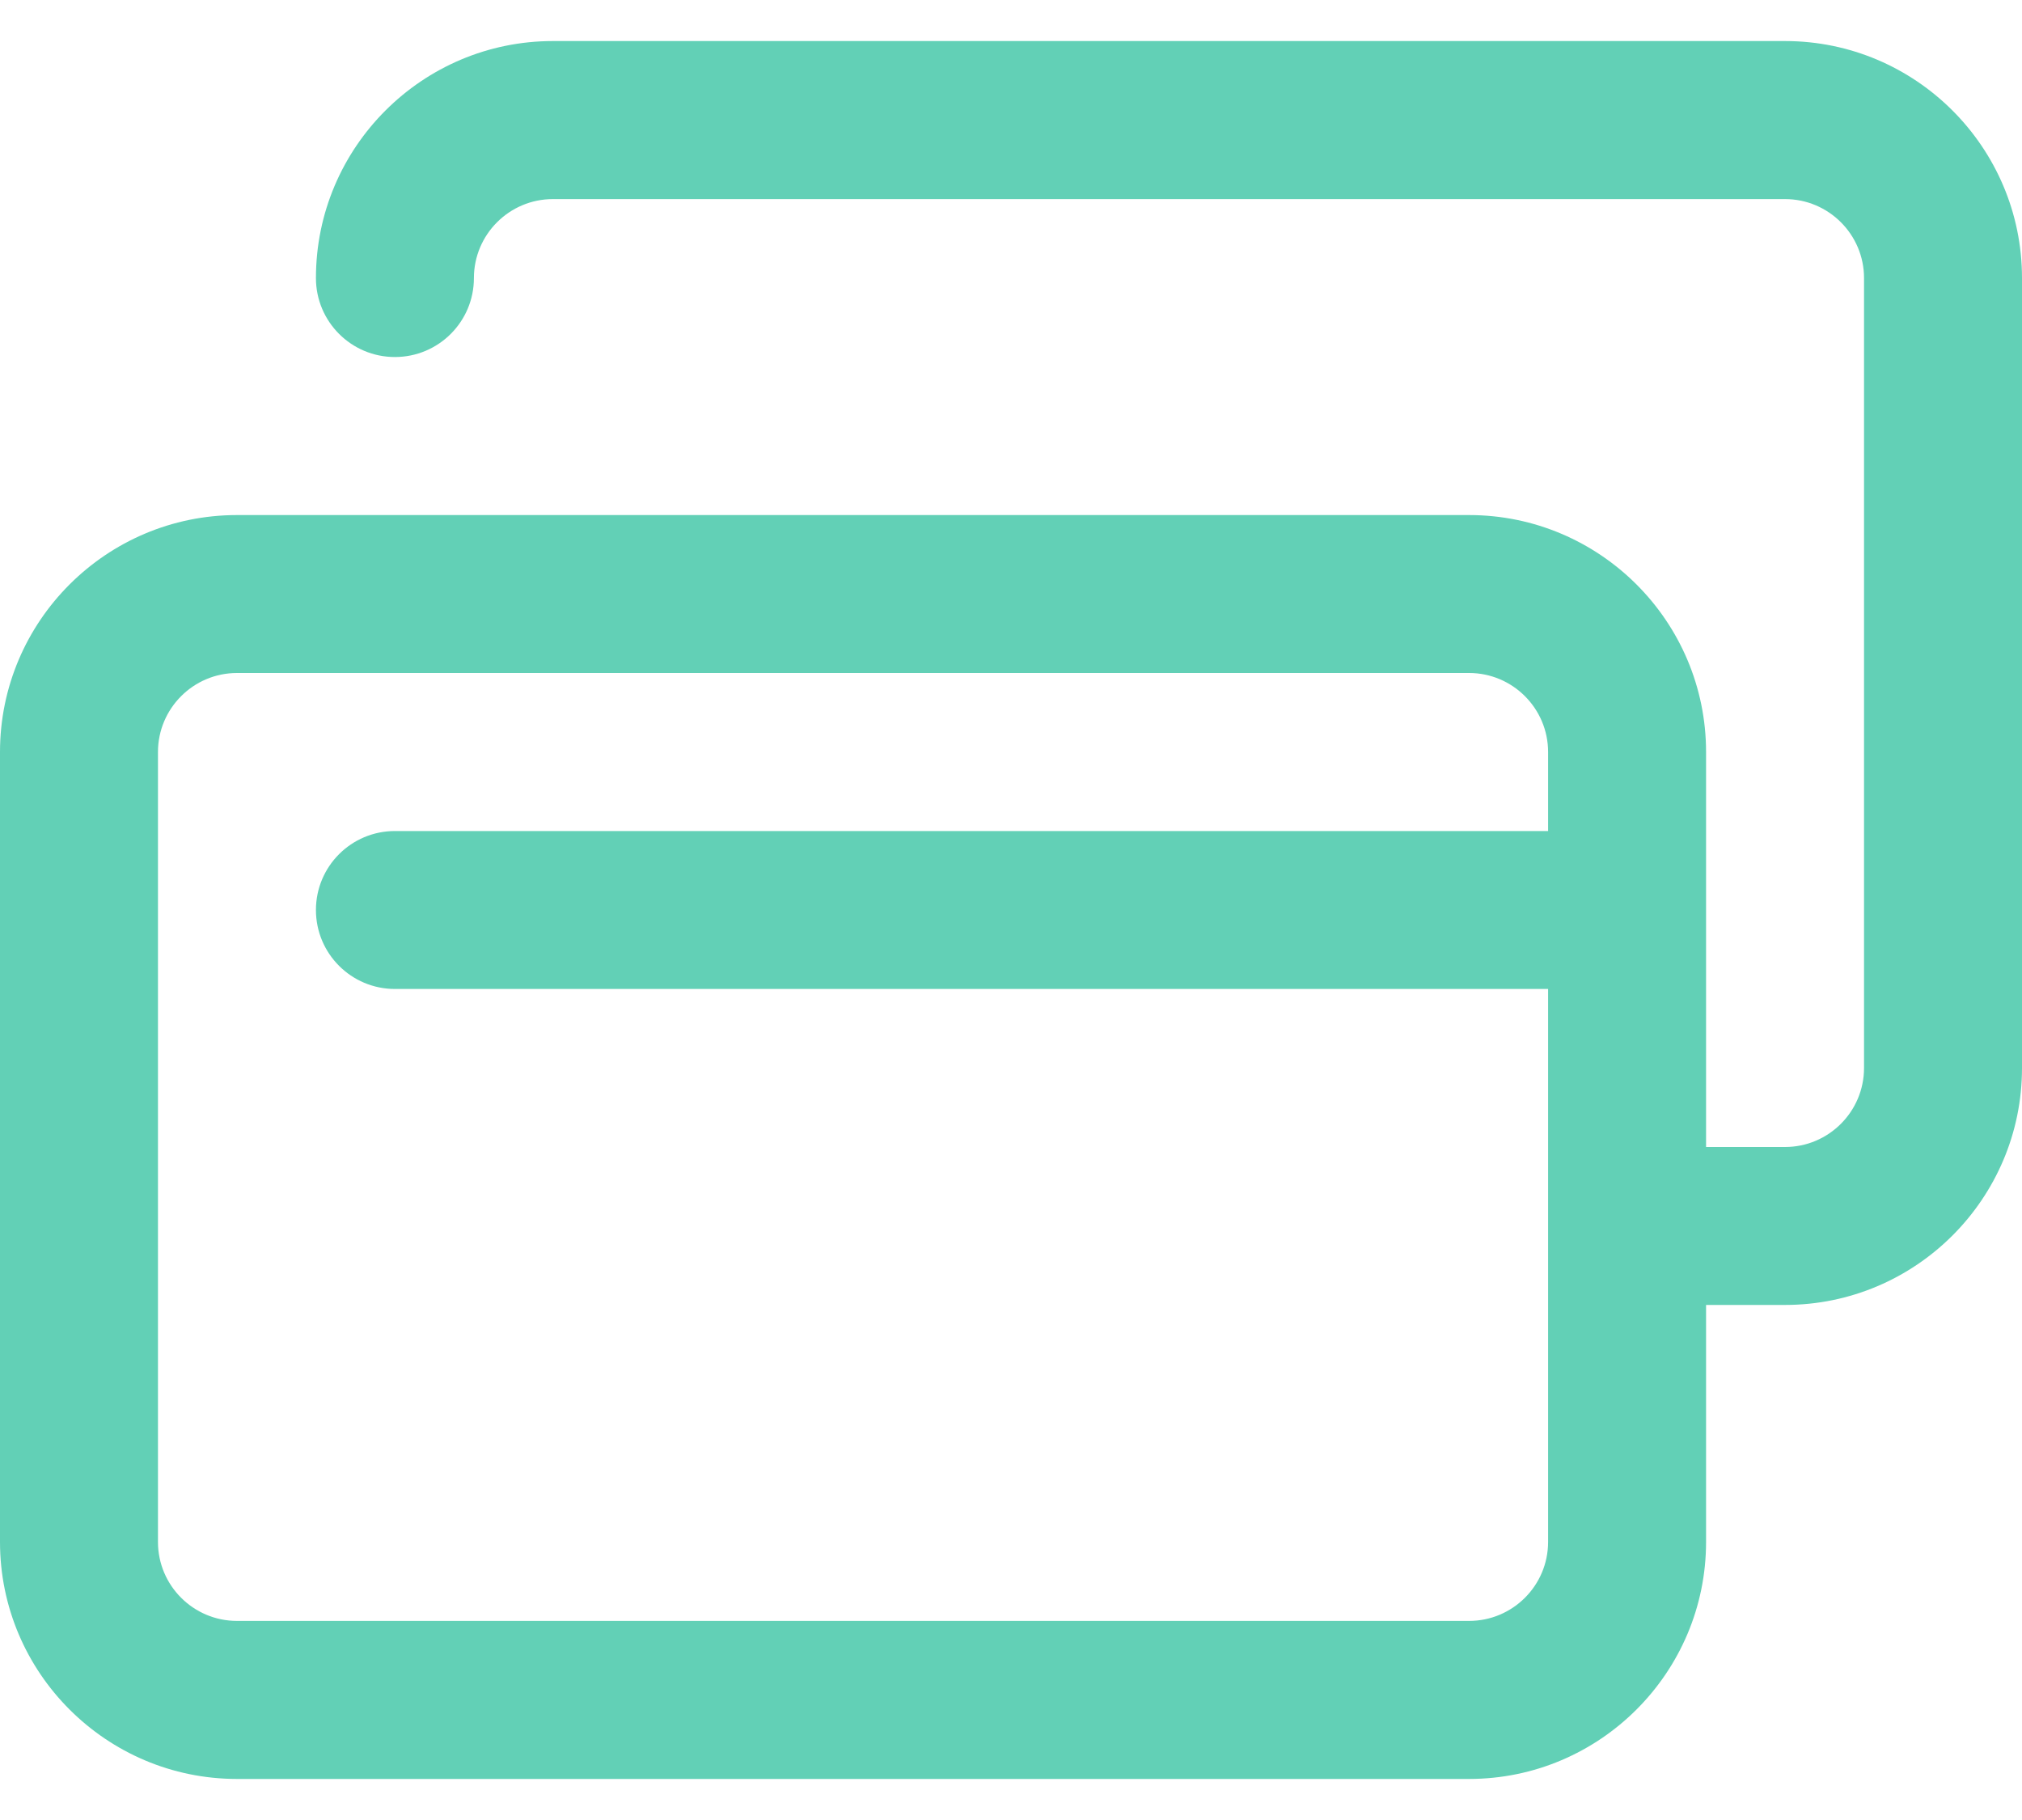 <svg width="40" height="36" viewBox="0 0 40 36" fill="none" xmlns="http://www.w3.org/2000/svg">
<path d="M35.312 0.812H10.938C8.353 0.812 6.25 2.915 6.25 5.5C6.25 6.363 6.95 7.062 7.812 7.062C8.675 7.062 9.375 6.363 9.375 5.5C9.375 4.638 10.076 3.938 10.938 3.938H35.312C36.174 3.938 36.875 4.638 36.875 5.5V21.125C36.875 21.987 36.174 22.688 35.312 22.688H33.75V14.875C33.75 12.29 31.647 10.188 29.062 10.188H4.688C2.103 10.188 0 12.29 0 14.875V30.5C0 33.085 2.103 35.188 4.688 35.188H29.062C31.647 35.188 33.75 33.085 33.75 30.5V25.812H35.312C37.897 25.812 40 23.71 40 21.125V5.5C40 2.915 37.897 0.812 35.312 0.812ZM30.625 30.5C30.625 31.362 29.924 32.062 29.062 32.062H4.688C3.826 32.062 3.125 31.362 3.125 30.5V14.875C3.125 14.013 3.826 13.312 4.688 13.312H29.062C29.924 13.312 30.625 14.013 30.625 14.875V16.438H7.812C6.95 16.438 6.25 17.137 6.25 18C6.25 18.863 6.95 19.562 7.812 19.562H30.625V30.5Z" fill="#62D0B6"/>
</svg>
